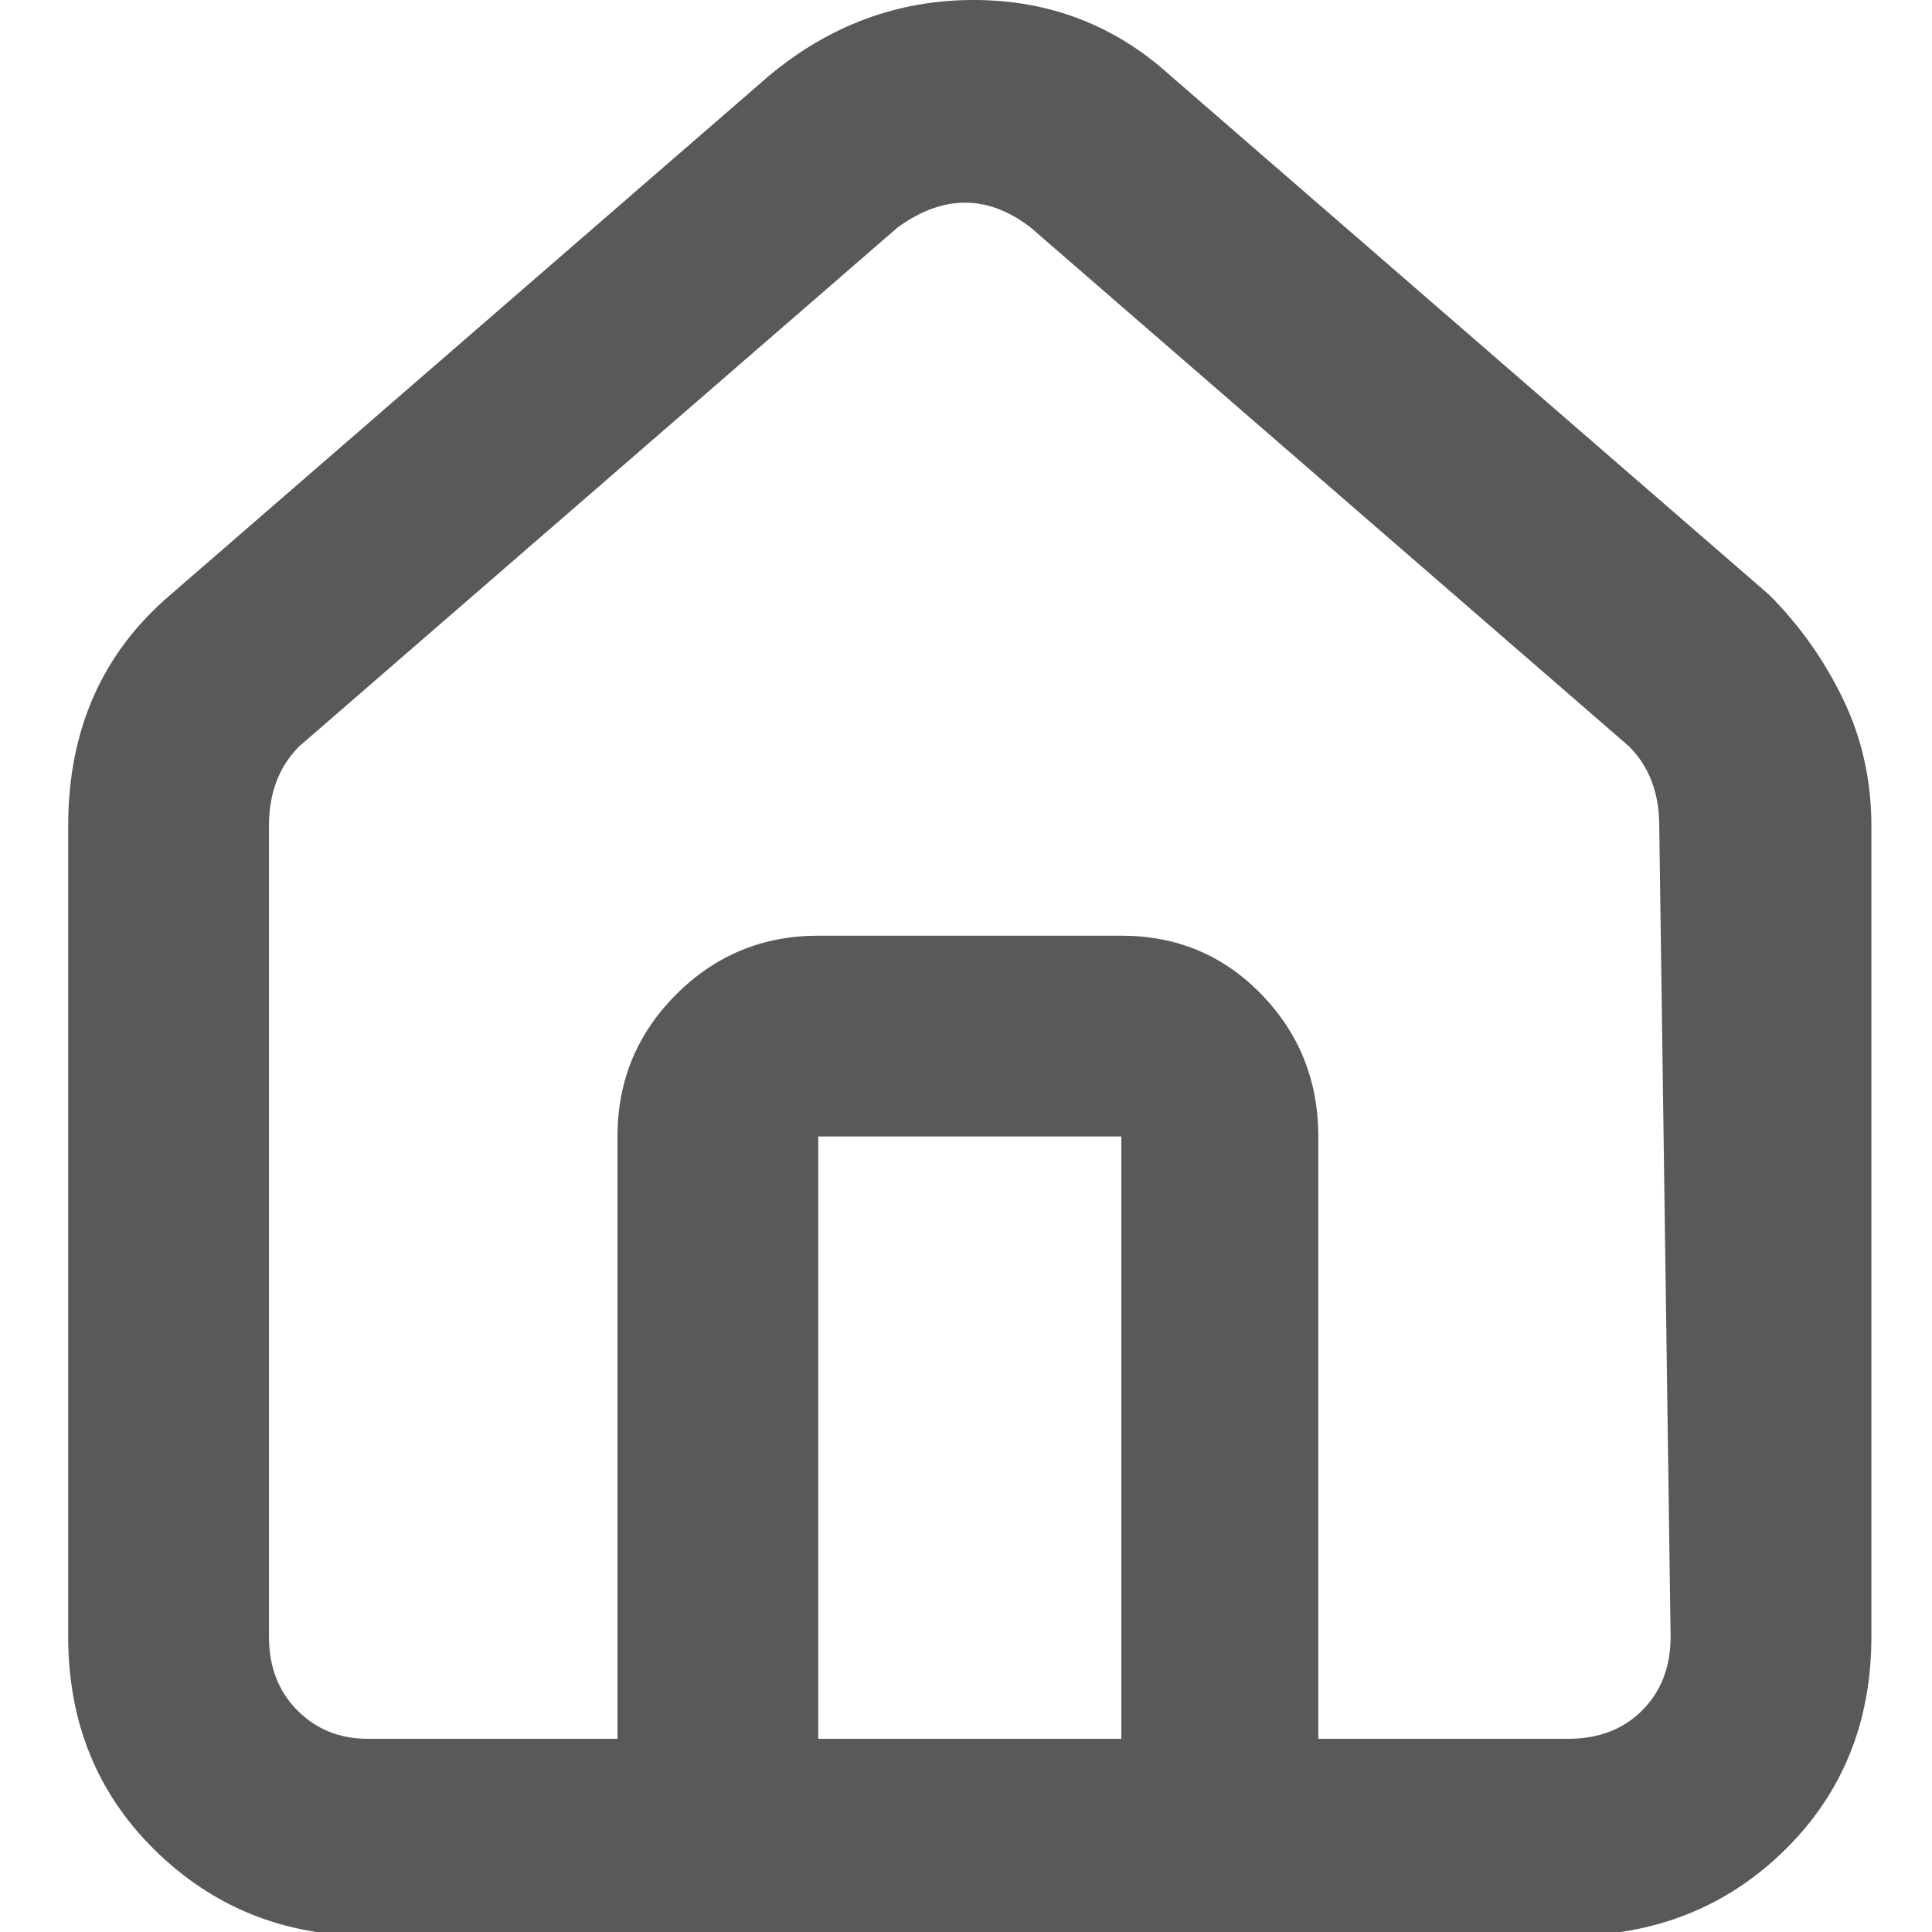 <svg xmlns="http://www.w3.org/2000/svg" version="1.1" xmlns:xlink="http://www.w3.org/1999/xlink" viewBox="0 0 510 510" preserveAspectRatio="xMidYMid">
                    <defs><style>.cls-1{fill:#595959;}</style></defs>
                    <title>home</title>
                    <g id="Layer_2" data-name="Layer 2"><g id="home">
                    <path class="cls-1" d="M467 157q12 12 19.5 27.5T494 218v214q0 34-23 56.5T414 511H97q-33 0-56-22.5T18 432V218q0-38 27-61L203 20q24-20 54-20t52 20zM296 300h-80v159h80V300zm142-82q0-13-8-21L272 60q-17-13-35 0L79 197q-8 8-8 21v214q0 12 7.5 19.5T97 459h66V300q0-22 15.5-37.5T216 247h80q22 0 37 15.5t15 37.5v159h66q12 0 19.5-7.5T441 432z"></path>
                    </g></g>
                    </svg>